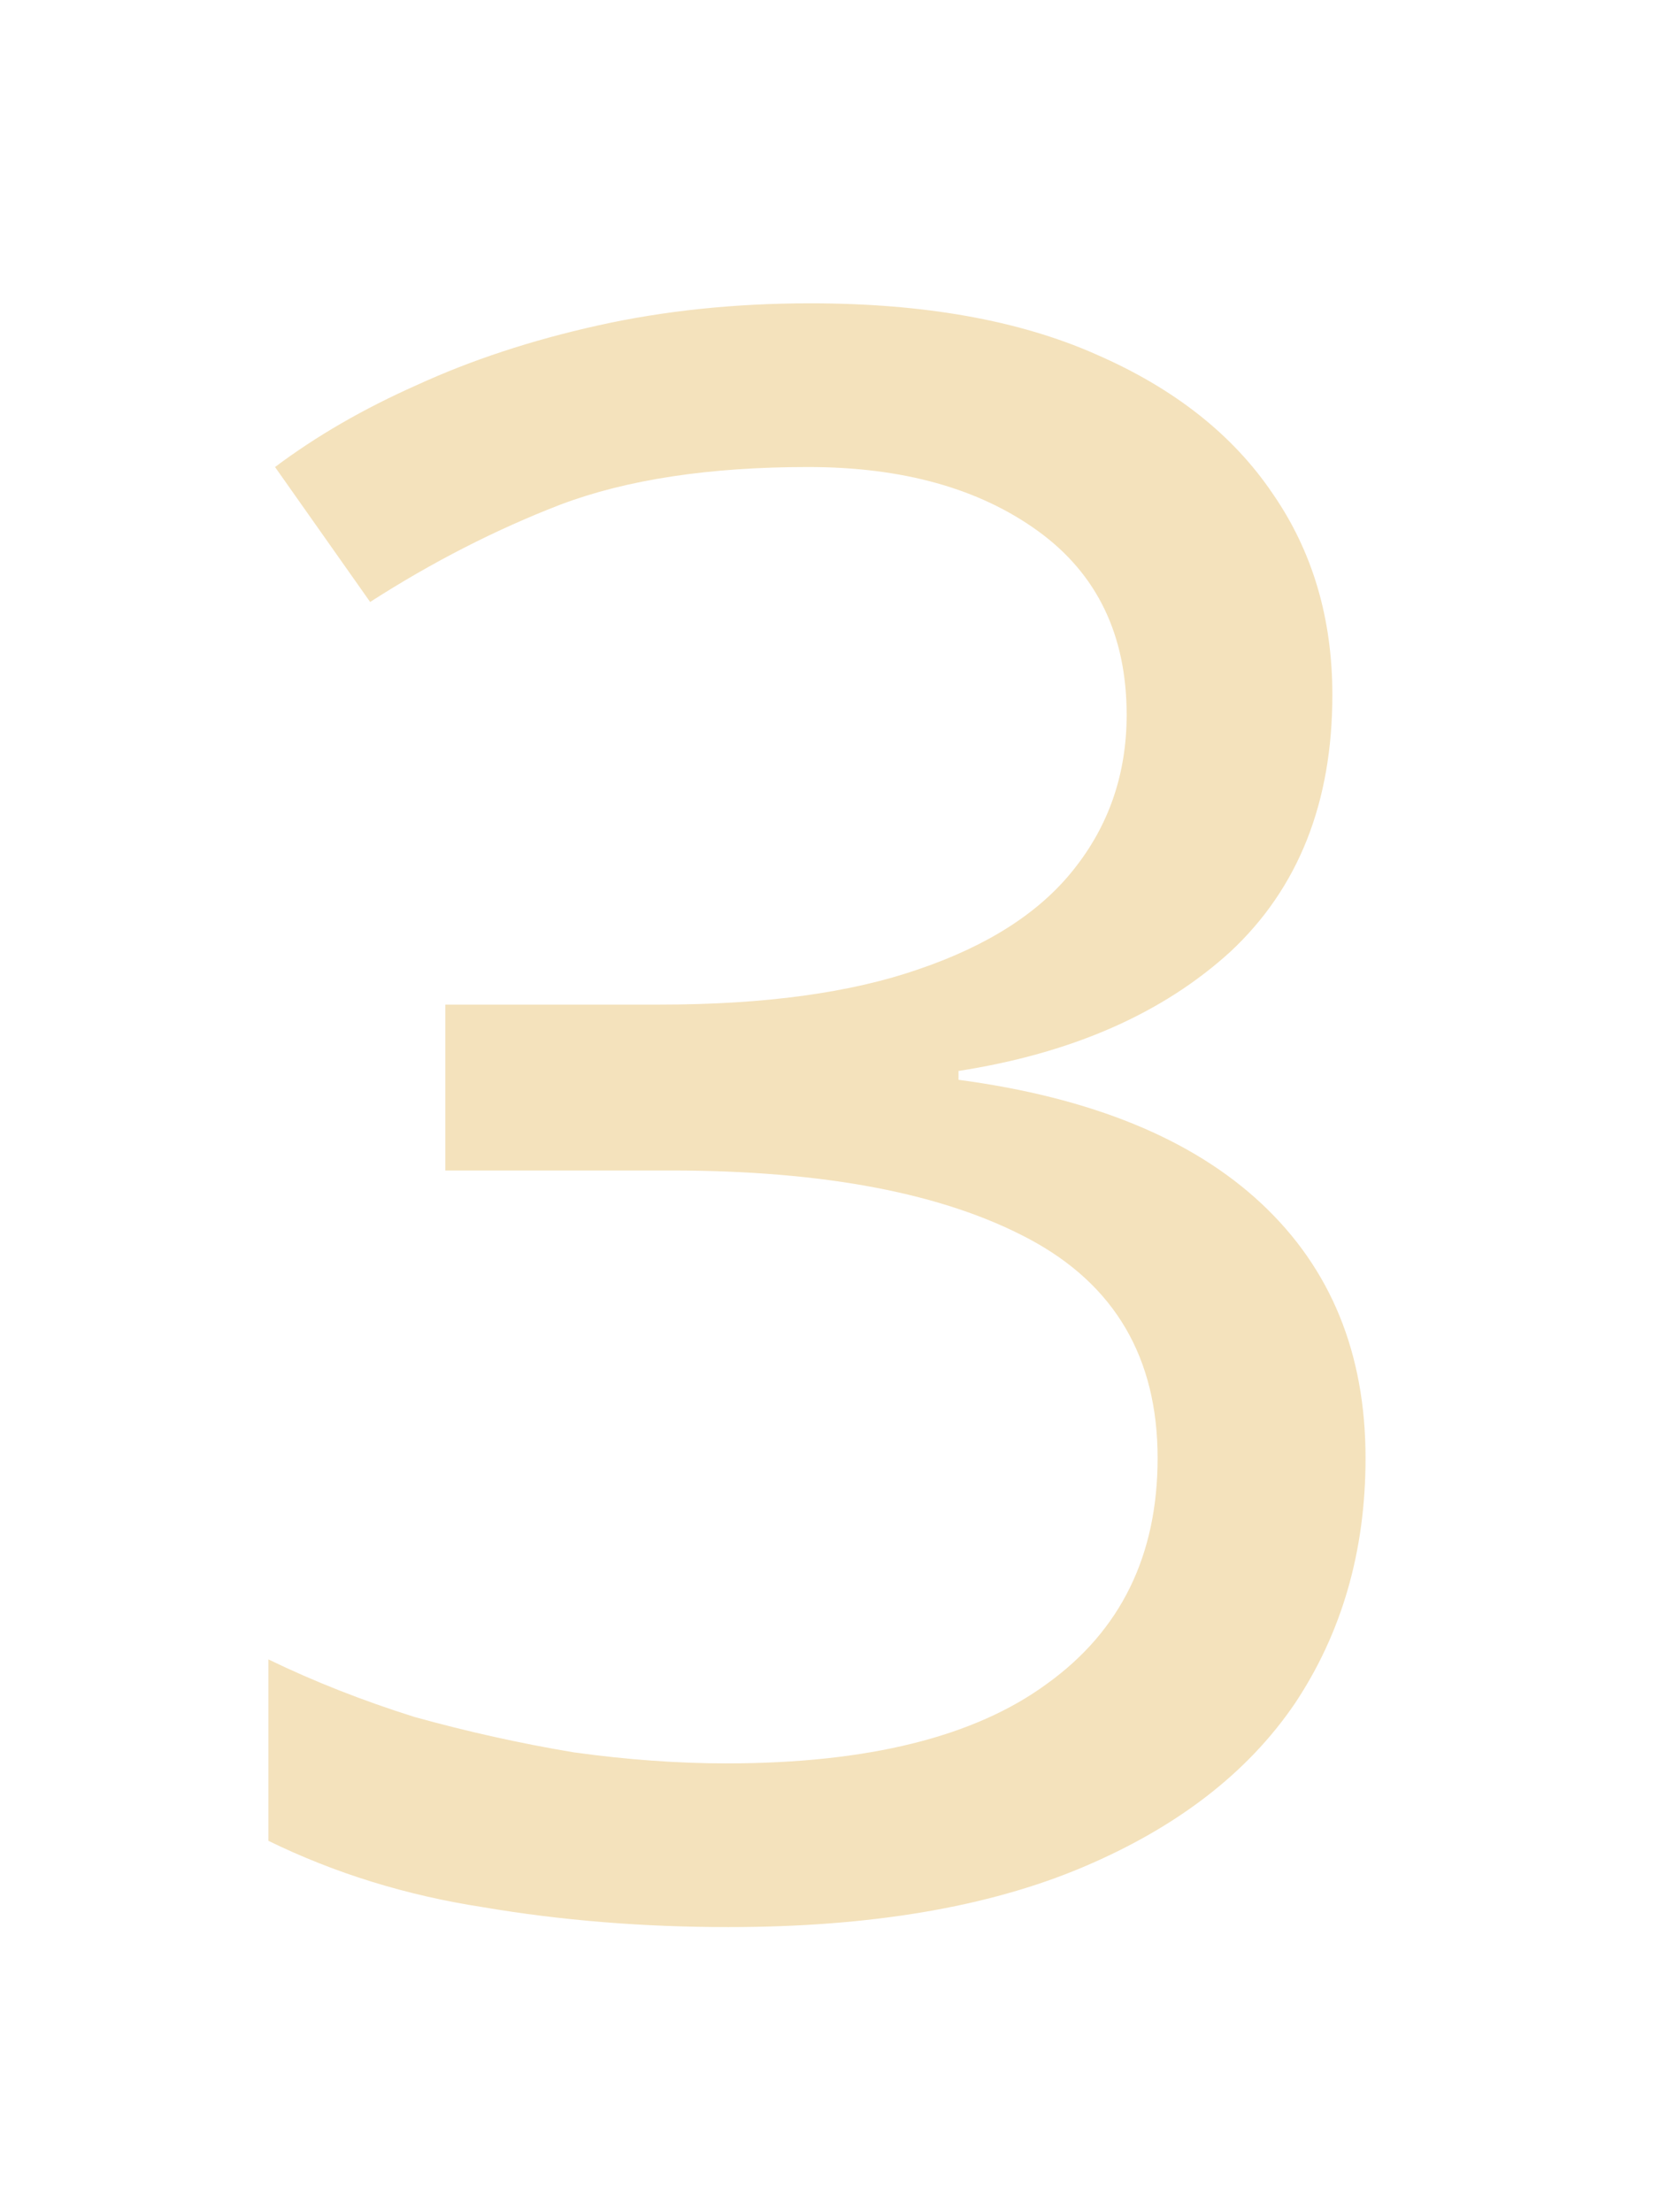 <svg width="27" height="36" viewBox="0 0 27 36" fill="none" xmlns="http://www.w3.org/2000/svg">
<g filter="url(#filter0_d_83_91)">
<path d="M21.684 7.308C21.684 9.06 21.132 10.452 20.028 11.484C18.924 12.492 17.448 13.14 15.6 13.428V13.572C17.76 13.86 19.404 14.532 20.532 15.588C21.66 16.644 22.224 18.024 22.224 19.728C22.224 21.24 21.84 22.572 21.072 23.724C20.304 24.852 19.152 25.74 17.616 26.388C16.08 27.036 14.16 27.36 11.856 27.36C10.464 27.36 9.132 27.252 7.86 27.036C6.612 26.844 5.448 26.484 4.368 25.956V23.004C5.112 23.364 5.904 23.676 6.744 23.94C7.608 24.18 8.472 24.372 9.336 24.516C10.2 24.636 11.028 24.696 11.82 24.696C14.124 24.696 15.864 24.264 17.04 23.4C18.24 22.536 18.84 21.312 18.84 19.728C18.84 18.096 18.144 16.908 16.752 16.164C15.36 15.42 13.416 15.048 10.92 15.048H7.248V12.348H10.74C12.444 12.348 13.848 12.156 14.952 11.772C16.08 11.388 16.92 10.848 17.472 10.152C18.048 9.432 18.336 8.592 18.336 7.632C18.336 6.336 17.856 5.34 16.896 4.644C15.936 3.948 14.688 3.6 13.152 3.6C11.544 3.6 10.2 3.804 9.12 4.212C8.064 4.62 7.032 5.148 6.024 5.796L4.476 3.6C5.148 3.096 5.916 2.652 6.78 2.268C7.668 1.86 8.652 1.536 9.732 1.296C10.812 1.056 11.964 0.936 13.188 0.936C15.036 0.936 16.584 1.212 17.832 1.764C19.104 2.316 20.064 3.072 20.712 4.032C21.36 4.968 21.684 6.06 21.684 7.308Z" fill="#F4E2BC"/>
</g>
<defs>
<filter id="filter0_d_83_91" x="0.368" y="0.936" width="25.856" height="34.424" filterUnits="userSpaceOnUse" color-interpolation-filters="sRGB">
<feFlood flood-opacity="0" result="BackgroundImageFix"/>
<feColorMatrix in="SourceAlpha" type="matrix" values="0 0 0 0 0 0 0 0 0 0 0 0 0 0 0 0 0 0 127 0" result="hardAlpha"/>
<feOffset dy="4"/>
<feGaussianBlur stdDeviation="2"/>
<feComposite in2="hardAlpha" operator="out"/>
<feColorMatrix type="matrix" values="0 0 0 0 0 0 0 0 0 0 0 0 0 0 0 0 0 0 0.25 0"/>
<feBlend mode="normal" in2="BackgroundImageFix" result="effect1_dropShadow_83_91"/>
<feBlend mode="normal" in="SourceGraphic" in2="effect1_dropShadow_83_91" result="shape"/>
</filter>
</defs>
</svg>
